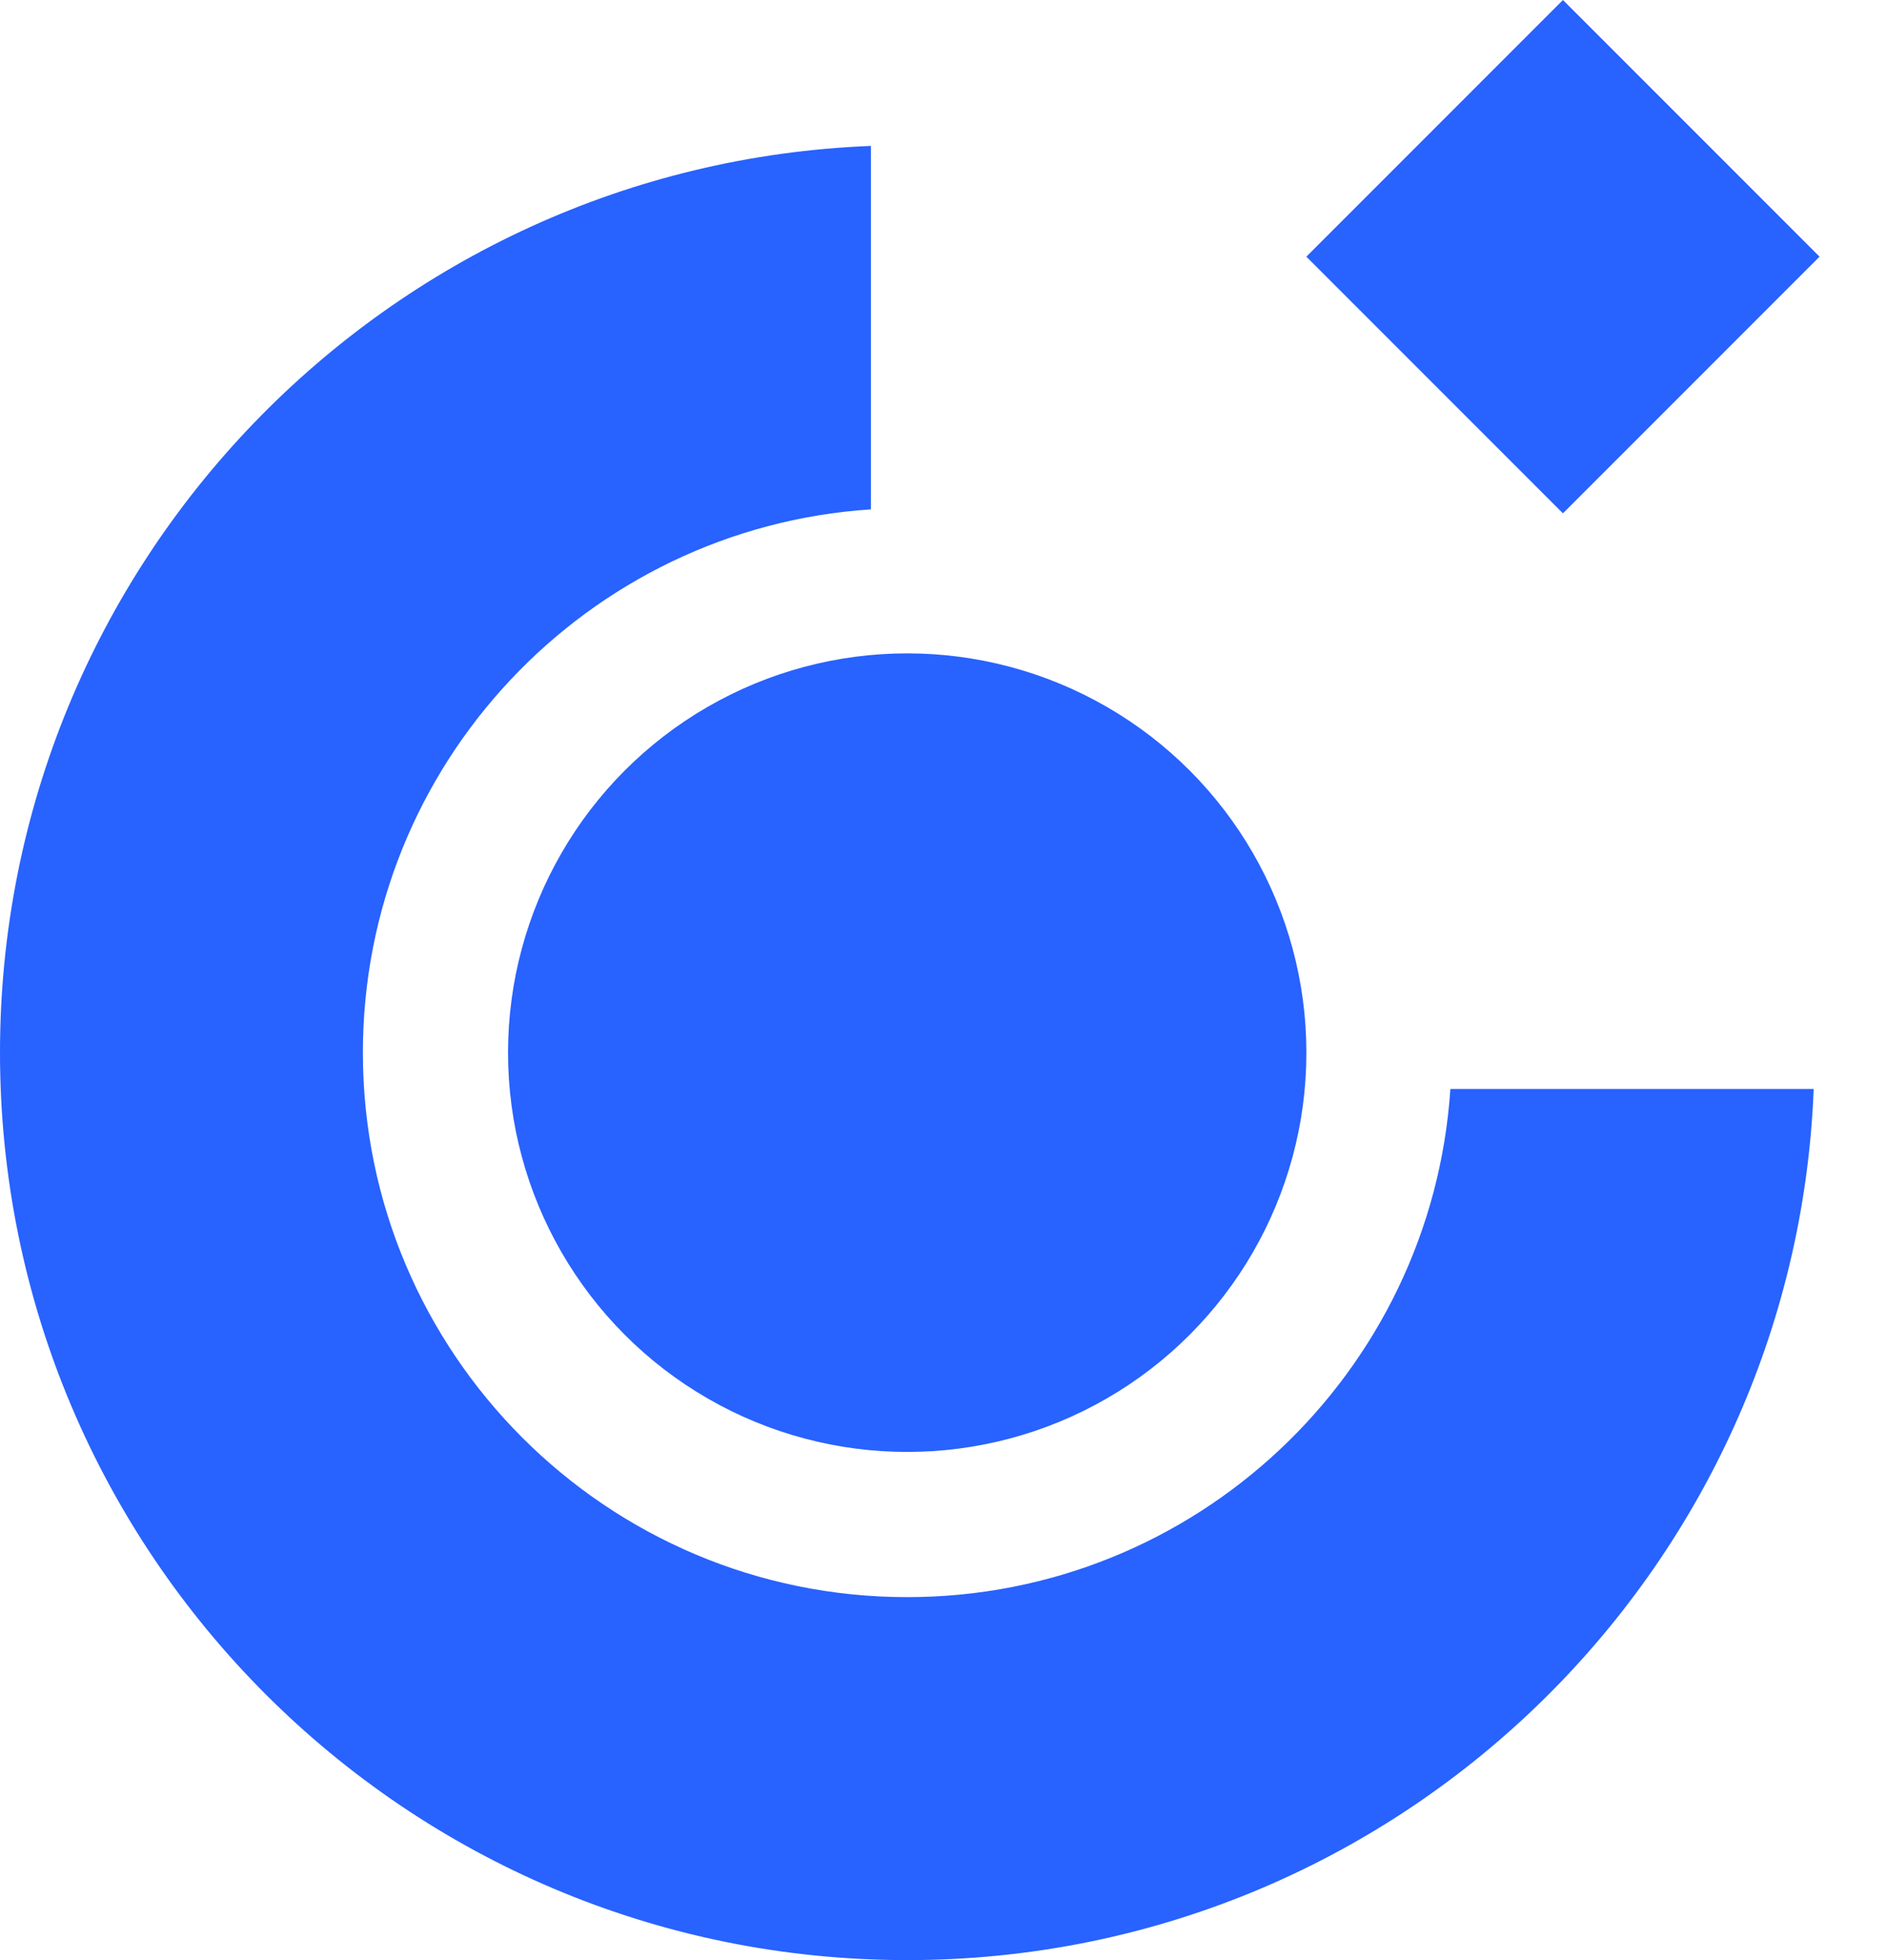 <svg width="26" height="27" viewBox="0 0 26 27" fill="none" xmlns="http://www.w3.org/2000/svg">
  <circle cx="12.5" cy="14.5" r="5.5" fill="#2862FF" />
  <path fill-rule="evenodd" clip-rule="evenodd"
    d="M12 2.01C5.328 2.272 0 7.764 0 14.5C0 21.404 5.596 27 12.5 27C19.236 27 24.728 21.672 24.99 15H19.984C19.726 18.909 16.474 22 12.5 22C8.358 22 5 18.642 5 14.5C5 10.526 8.091 7.274 12 7.016V2.01Z"
    fill="#2862FF" />
  <rect x="21.535" width="5" height="5" transform="rotate(45 21.535 0)" fill="#2862FF" />
</svg>
  